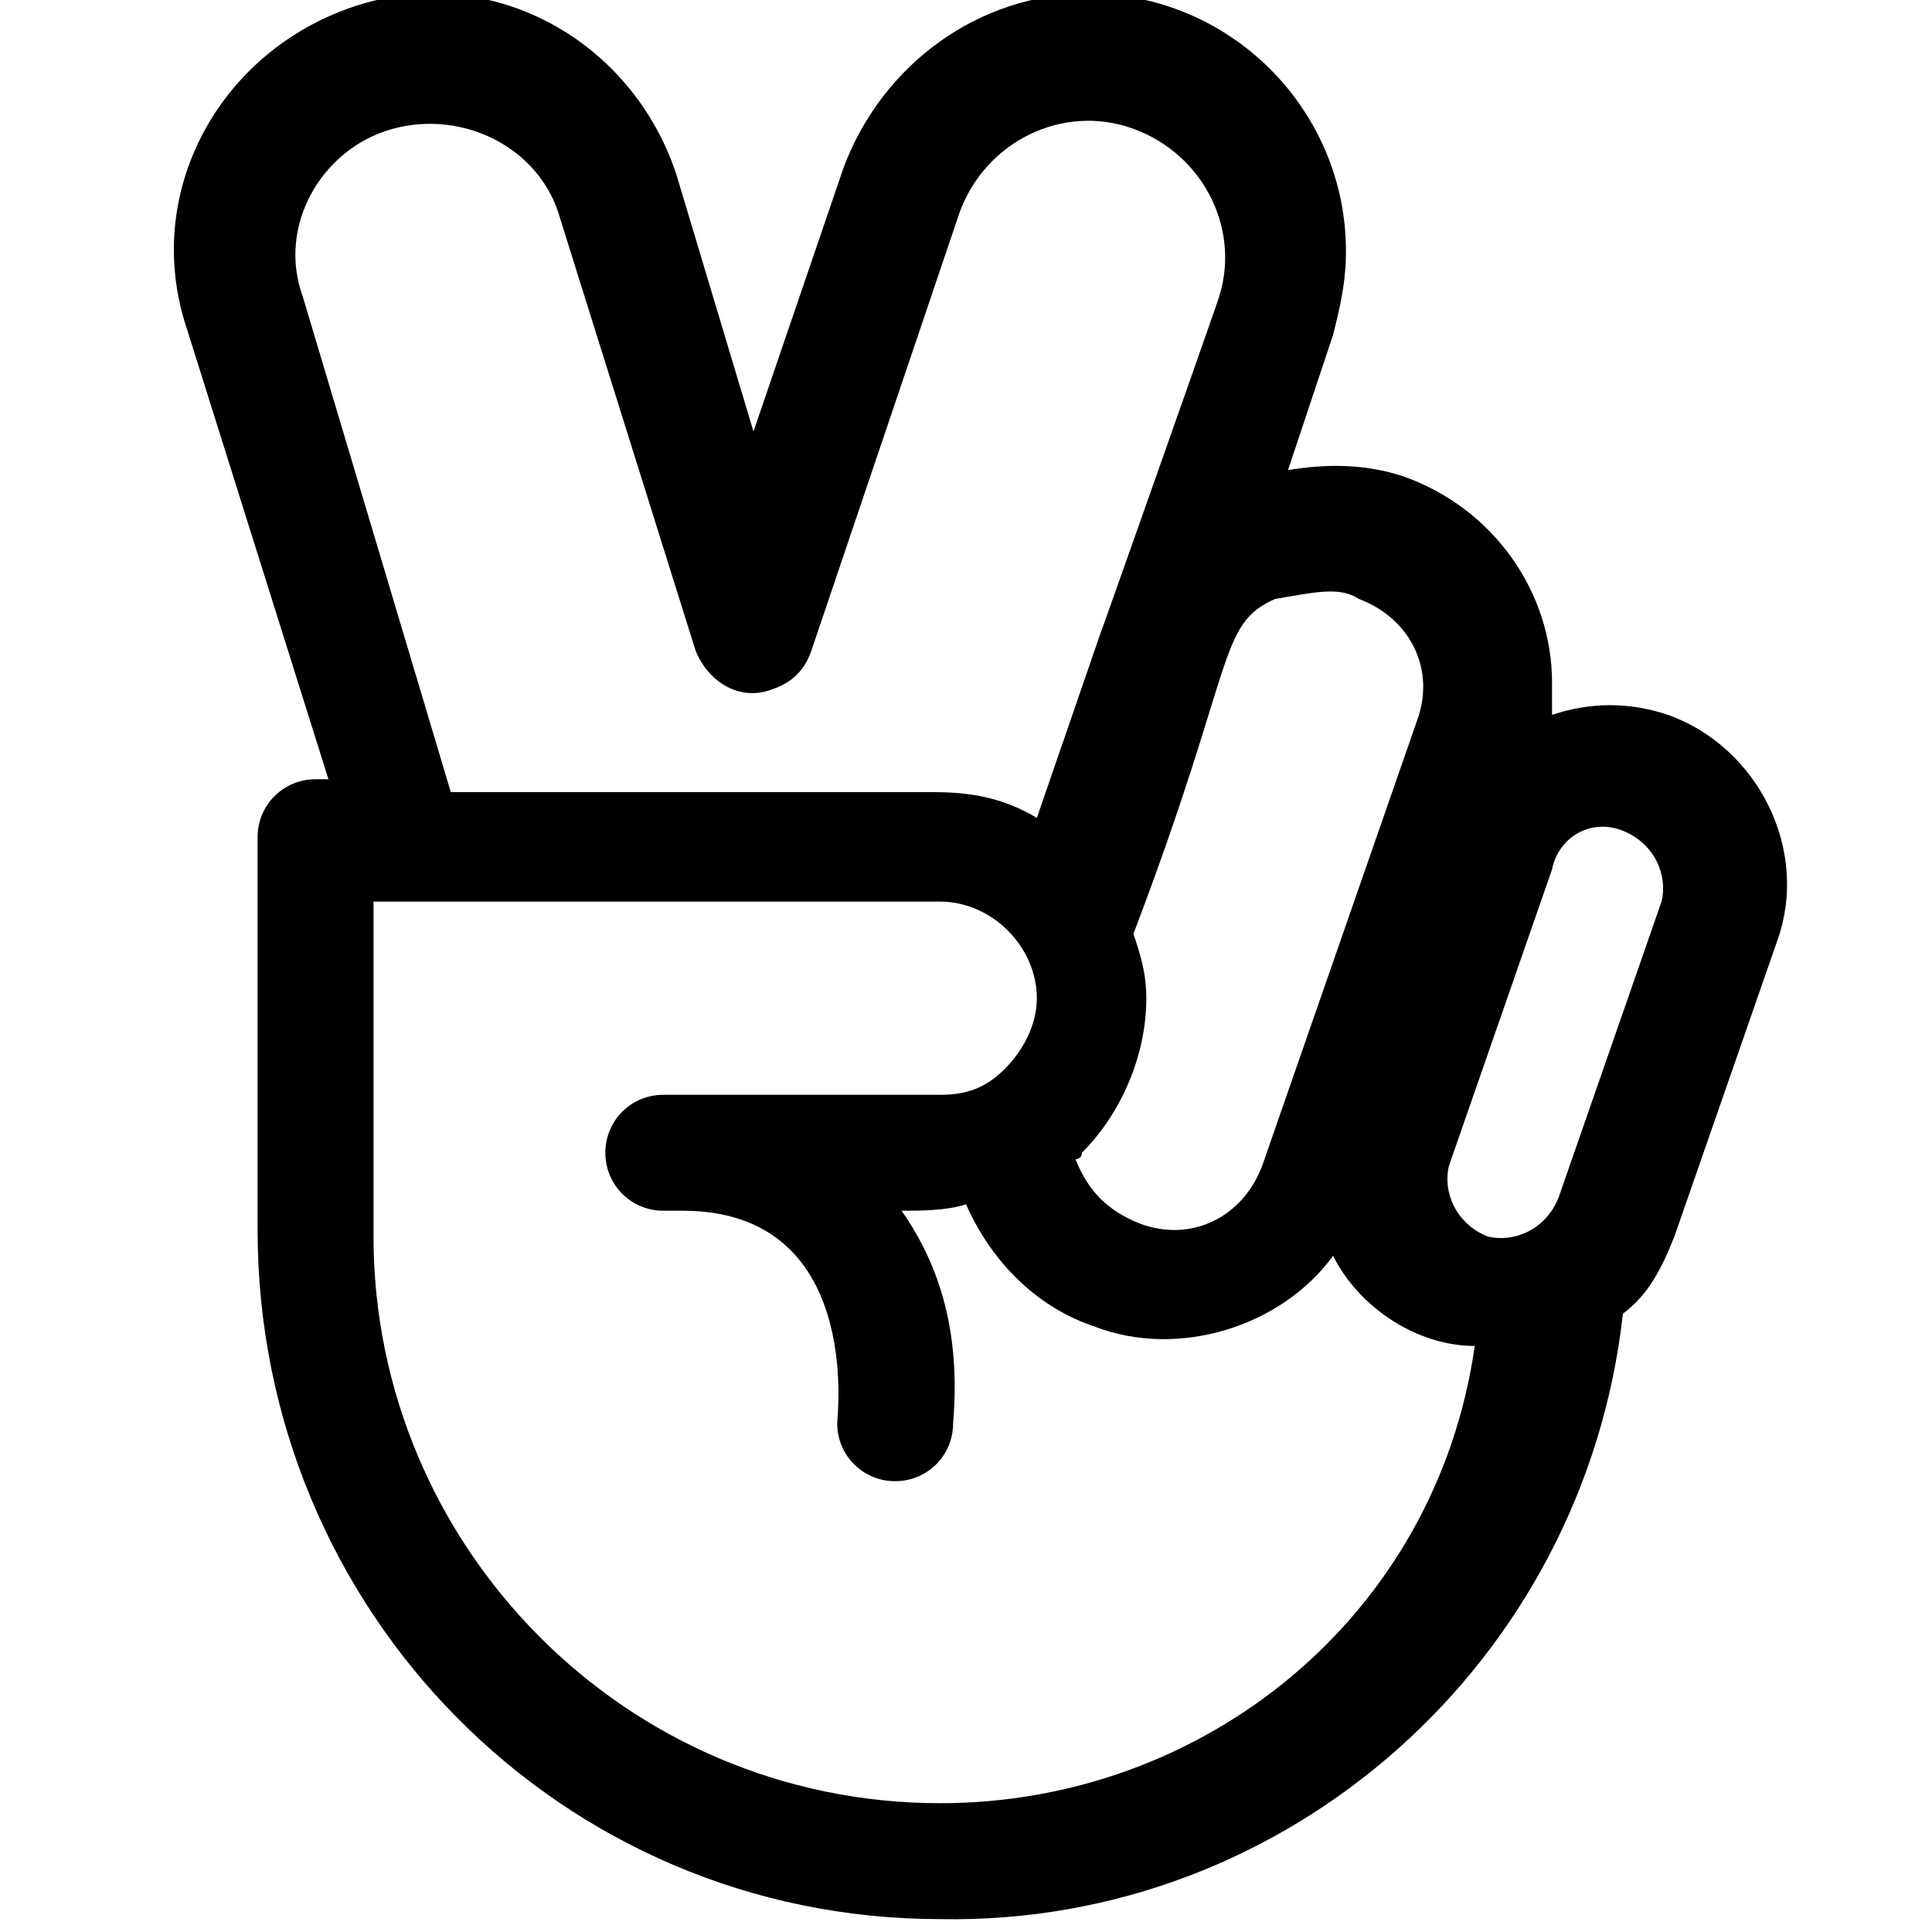 <svg xmlns="http://www.w3.org/2000/svg" viewBox="0 0 30 30"><path d="M25.2 20.4c.4-.3.6-.7.8-1.2l1.6-4.6c.5-1.4-.3-3-1.7-3.5-.6-.2-1.2-.2-1.8 0v-.5c0-1.4-.9-2.7-2.3-3.2-.6-.2-1.2-.2-1.8-.1l.7-2.1c.1-.4.2-.8.2-1.3 0-2.2-1.8-4-4-4-1.7 0-3.2 1.1-3.8 2.7l-1.4 4.1-1.2-4C9.8.6 7.6-.6 5.5.1 3.4.8 2.2 3 2.9 5.1l2.2 7h-.2c-.5 0-.9.4-.9.9v6.1C4 25 8.7 29.8 14.6 29.8c5.4.1 10-4 10.6-9.4zm0-7.5c.5.2.7.7.6 1.1l-1.6 4.6c-.2.5-.7.7-1.1.6-.5-.2-.7-.7-.6-1.1l1.6-4.6c.1-.5.6-.8 1.1-.6zm-4.1-3.6c.8.3 1.2 1.1.9 1.9l-2.4 6.9c-.3.8-1.1 1.2-1.9.9-.5-.2-.8-.5-1-1 0 0 .1 0 .1-.1.6-.6 1-1.5 1-2.4 0-.4-.1-.7-.2-1 1.6-4.2 1.3-4.8 2.2-5.2.6-.1 1-.2 1.3 0zM4.7 4.6C4.3 3.5 5 2.3 6.1 2c1.1-.3 2.3.3 2.6 1.4l2.1 6.7c.2.5.7.8 1.2.6.3-.1.5-.3.6-.6l2.3-6.8c.4-1.1 1.6-1.7 2.7-1.3 1.1.4 1.7 1.6 1.3 2.7-.1.3-1.9 5.4-1.8 5.1l-1 2.9c-.5-.3-1-.4-1.6-.4H7L4.7 4.6zM14.6 28c-4.9 0-8.8-4-8.8-8.8V14h8.8c.8 0 1.5.7 1.5 1.5 0 .4-.2.8-.5 1.1-.3.3-.6.4-1 .4h-4.3c-.5 0-.9.4-.9.9s.4.9.9.9h.3c2.8 0 2.4 3.2 2.4 3.3 0 .5.4.9.9.9s.9-.4.9-.9c.1-1.2-.1-2.3-.8-3.3.3 0 .7 0 1-.1.4.9 1.1 1.6 2 1.9 1.3.5 2.9 0 3.7-1.1.4.8 1.3 1.4 2.2 1.4-.6 4.2-4.2 7.1-8.3 7.1z"/></svg>